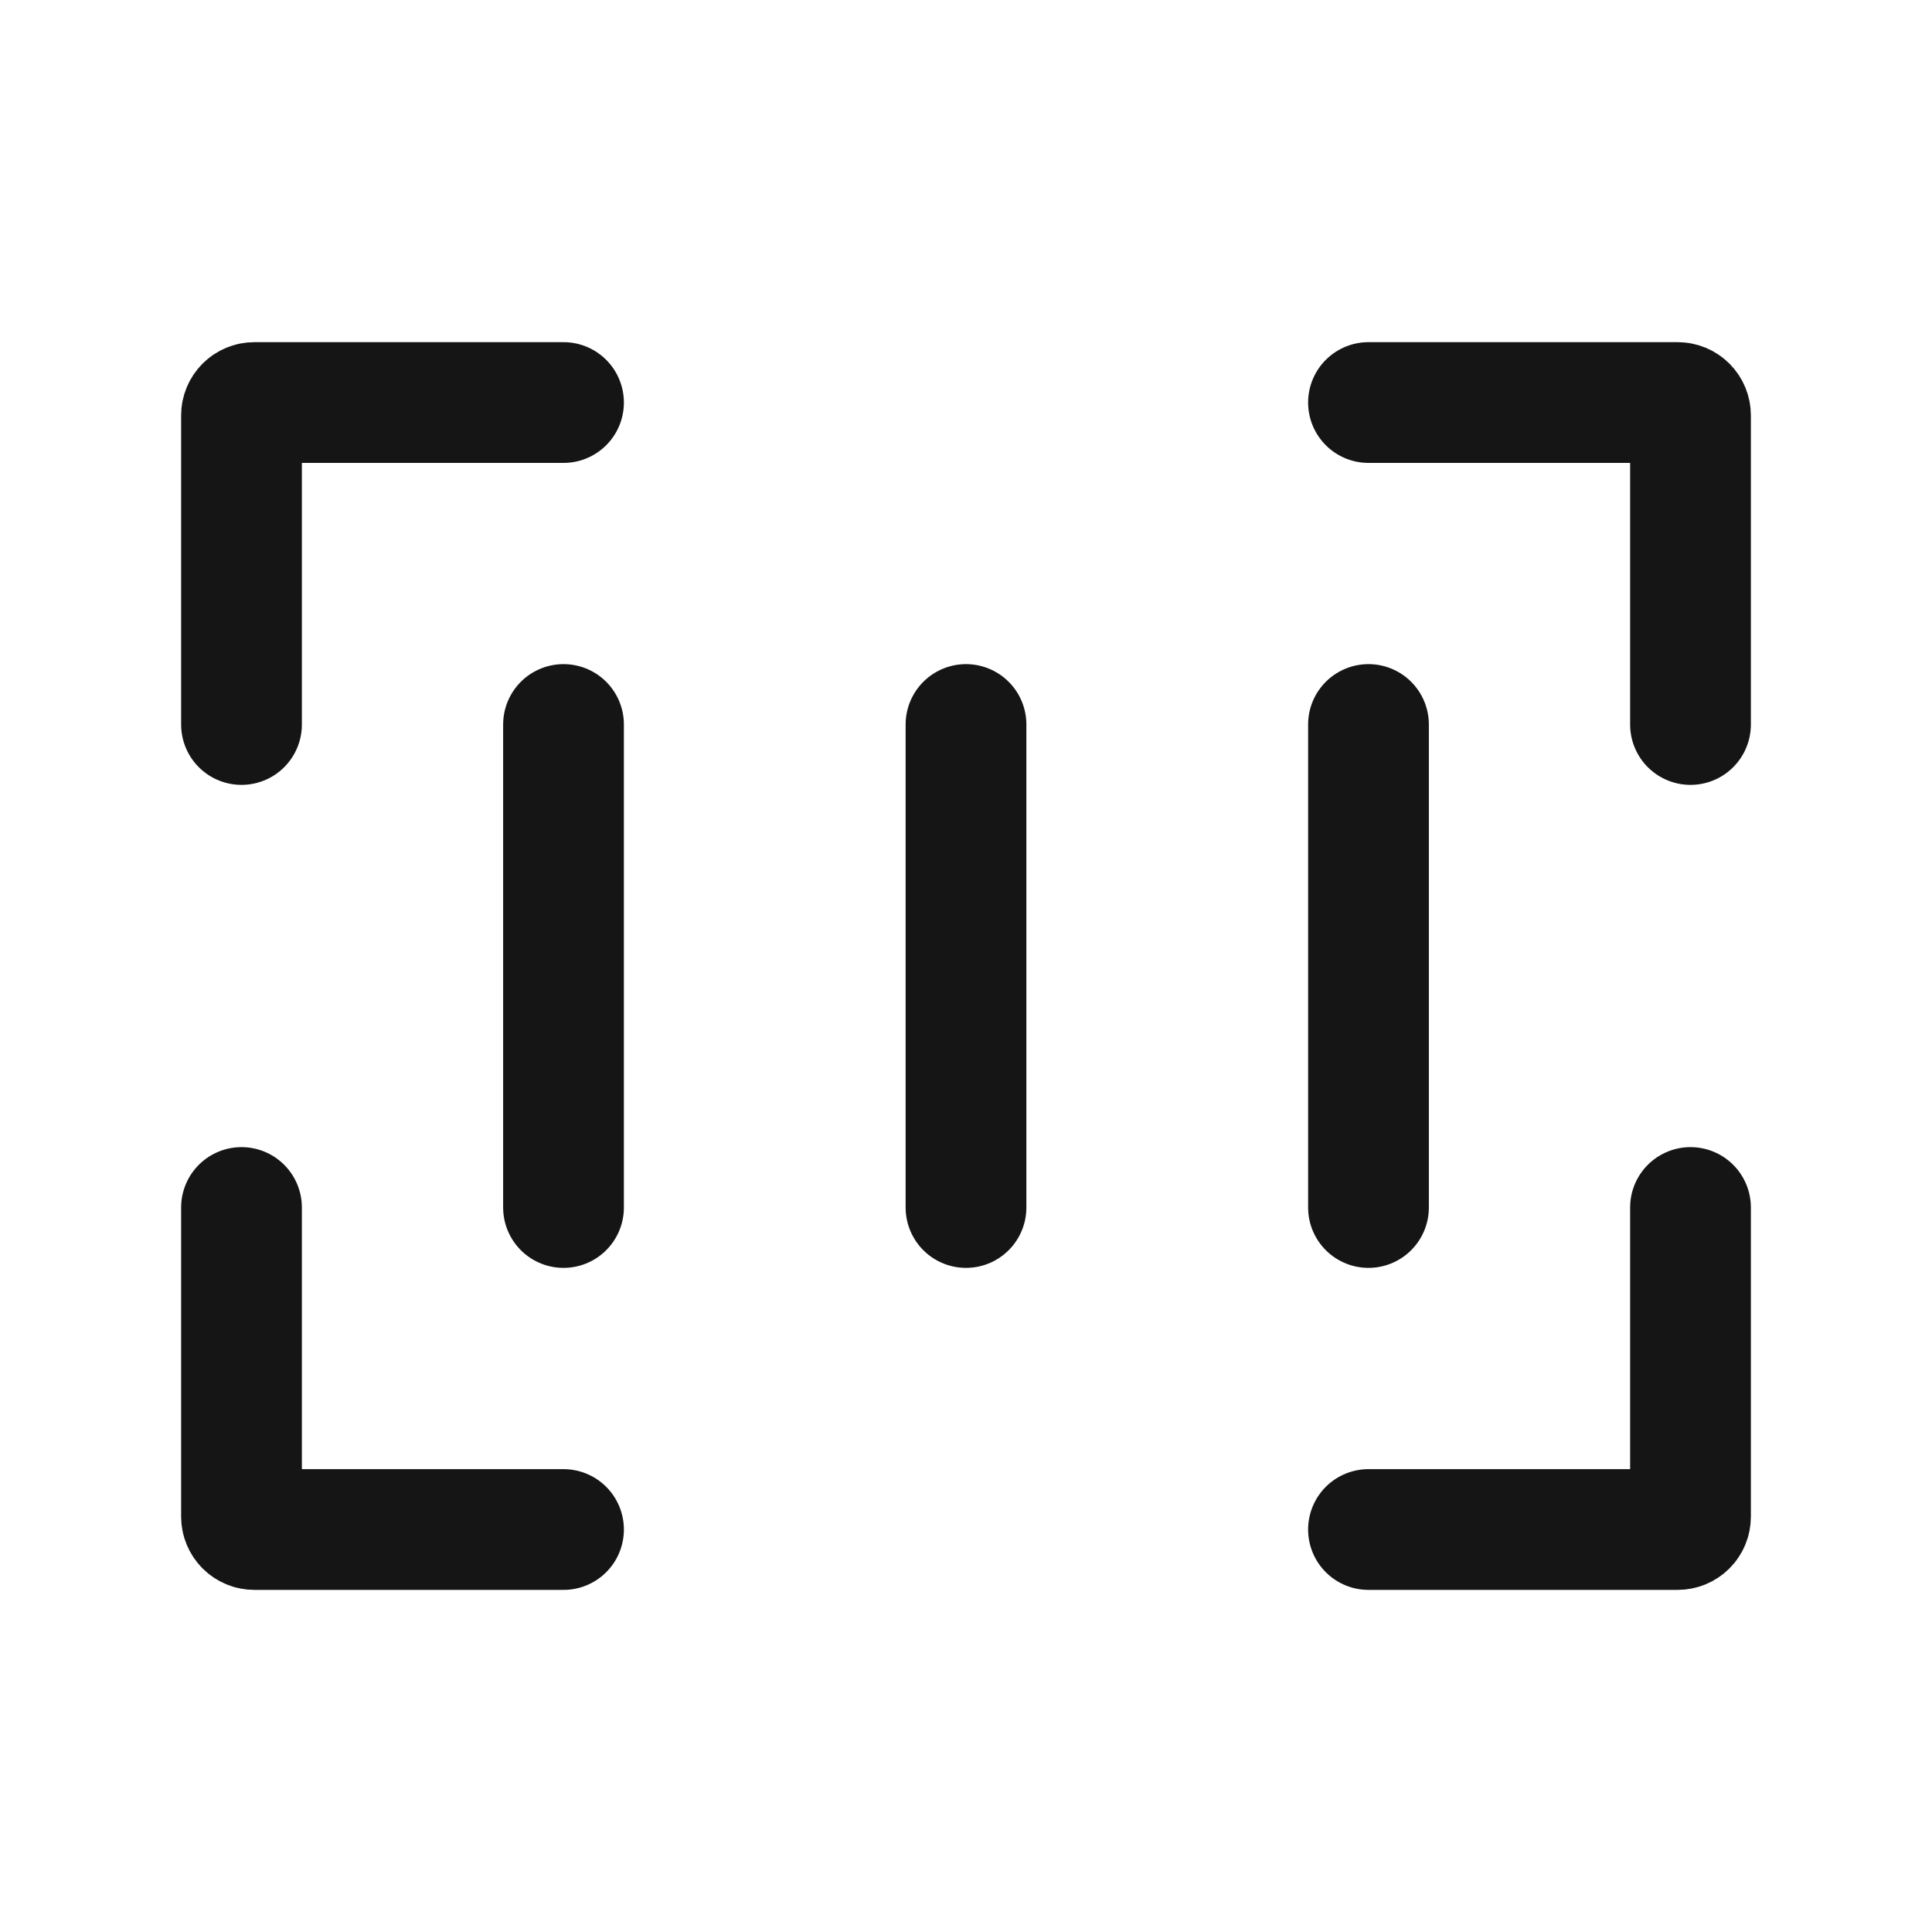 <svg width="40" height="40" viewBox="0 0 40 40" fill="none" xmlns="http://www.w3.org/2000/svg">
<path d="M11.667 8.334H5.267C5.196 8.334 5.128 8.362 5.078 8.412C5.028 8.462 5 8.529 5 8.6V15" stroke="#151515" stroke-width="2.5" stroke-linecap="round" stroke-linejoin="round"/>
<path d="M35 15V8.6C35 8.529 34.972 8.462 34.922 8.412C34.872 8.362 34.804 8.334 34.733 8.334H28.333" stroke="#151515" stroke-width="2.5" stroke-linecap="round" stroke-linejoin="round"/>
<path d="M28.333 31.667H34.733C34.804 31.667 34.872 31.639 34.922 31.589C34.972 31.539 35 31.471 35 31.4V25" stroke="#151515" stroke-width="2.5" stroke-linecap="round" stroke-linejoin="round"/>
<path d="M5 25V31.4C5 31.471 5.028 31.539 5.078 31.589C5.128 31.639 5.196 31.667 5.267 31.667H11.667" stroke="#151515" stroke-width="2.5" stroke-linecap="round" stroke-linejoin="round"/>
<path d="M11.667 15V25" stroke="#151515" stroke-width="2.5" stroke-linecap="round" stroke-linejoin="round"/>
<path d="M20 15V25" stroke="#151515" stroke-width="2.5" stroke-linecap="round" stroke-linejoin="round"/>
<path d="M28.333 15V25" stroke="#151515" stroke-width="2.5" stroke-linecap="round" stroke-linejoin="round"/>
</svg>
